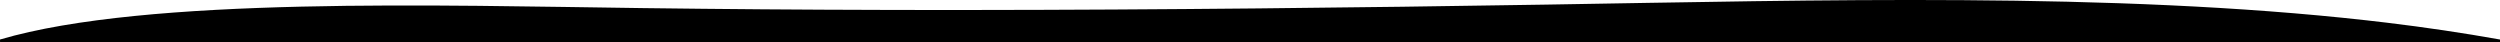 <svg xmlns="http://www.w3.org/2000/svg" width="1366" height="23.036" viewBox="0 0 1366 23.036"><path d="M-1505.073,1710.2v1.443l-1365.972-.031-.027-1.412.027-.008c80.289-23.625,241.973-18.553,351.366-17.151q65.433.841,131.035.986,6.87.018,13.745.028,10.068.017,20.138.018,6.673,0,13.354,0c105.154-.074,210.394-1.244,315.21-2.943,148.992-2.419,309.238-6.919,448.144,8.584q5.521.619,11.006,1.278Q-1535.208,1704.822-1505.073,1710.2Z" transform="translate(2871.073 -1688.609)"/></svg>